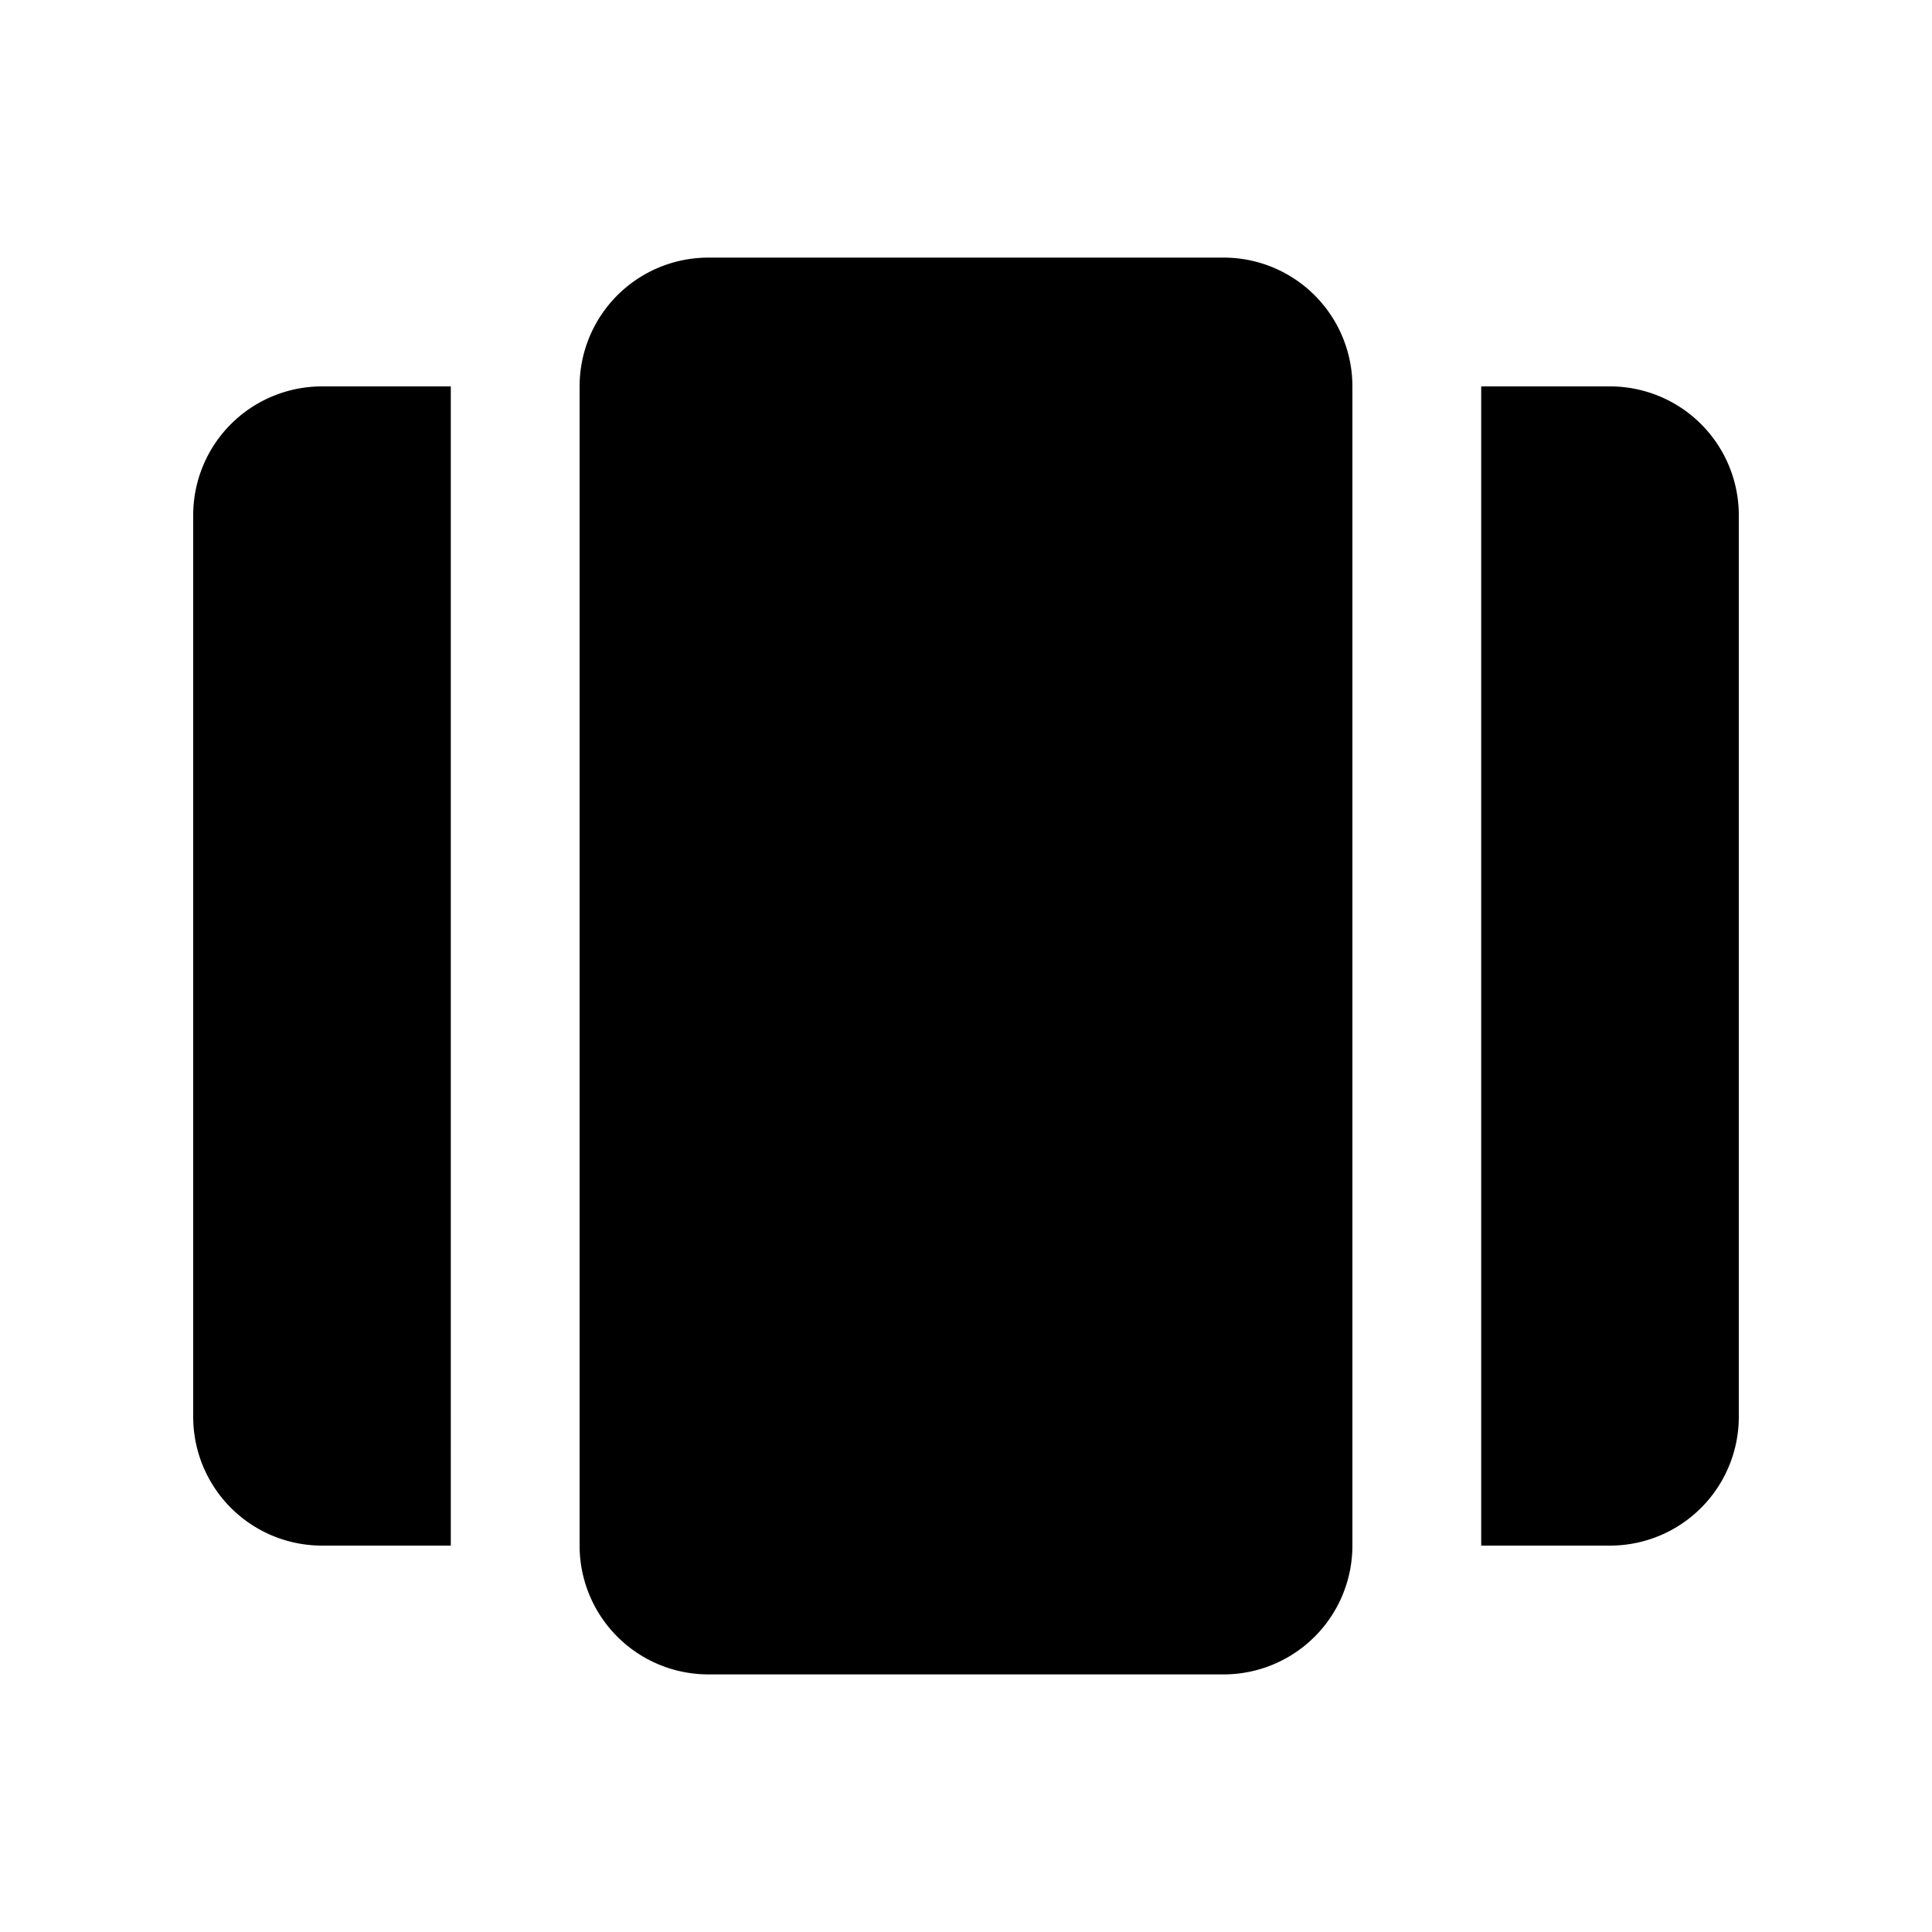 <svg xmlns="http://www.w3.org/2000/svg" viewBox="0 0 30 30">
  <path d="M11 4a2 2 0 0 0-2 2v18a2 2 0 0 0 2 2h8a2 2 0 0 0 2-2V6a2 2 0 0 0-2-2h-8zM5 6a2 2 0 0 0-2 2v14a2 2 0 0 0 2 2h2V6H5zm18 0v18h2a2 2 0 0 0 2-2V8a2 2 0 0 0-2-2h-2z"/>
</svg>
